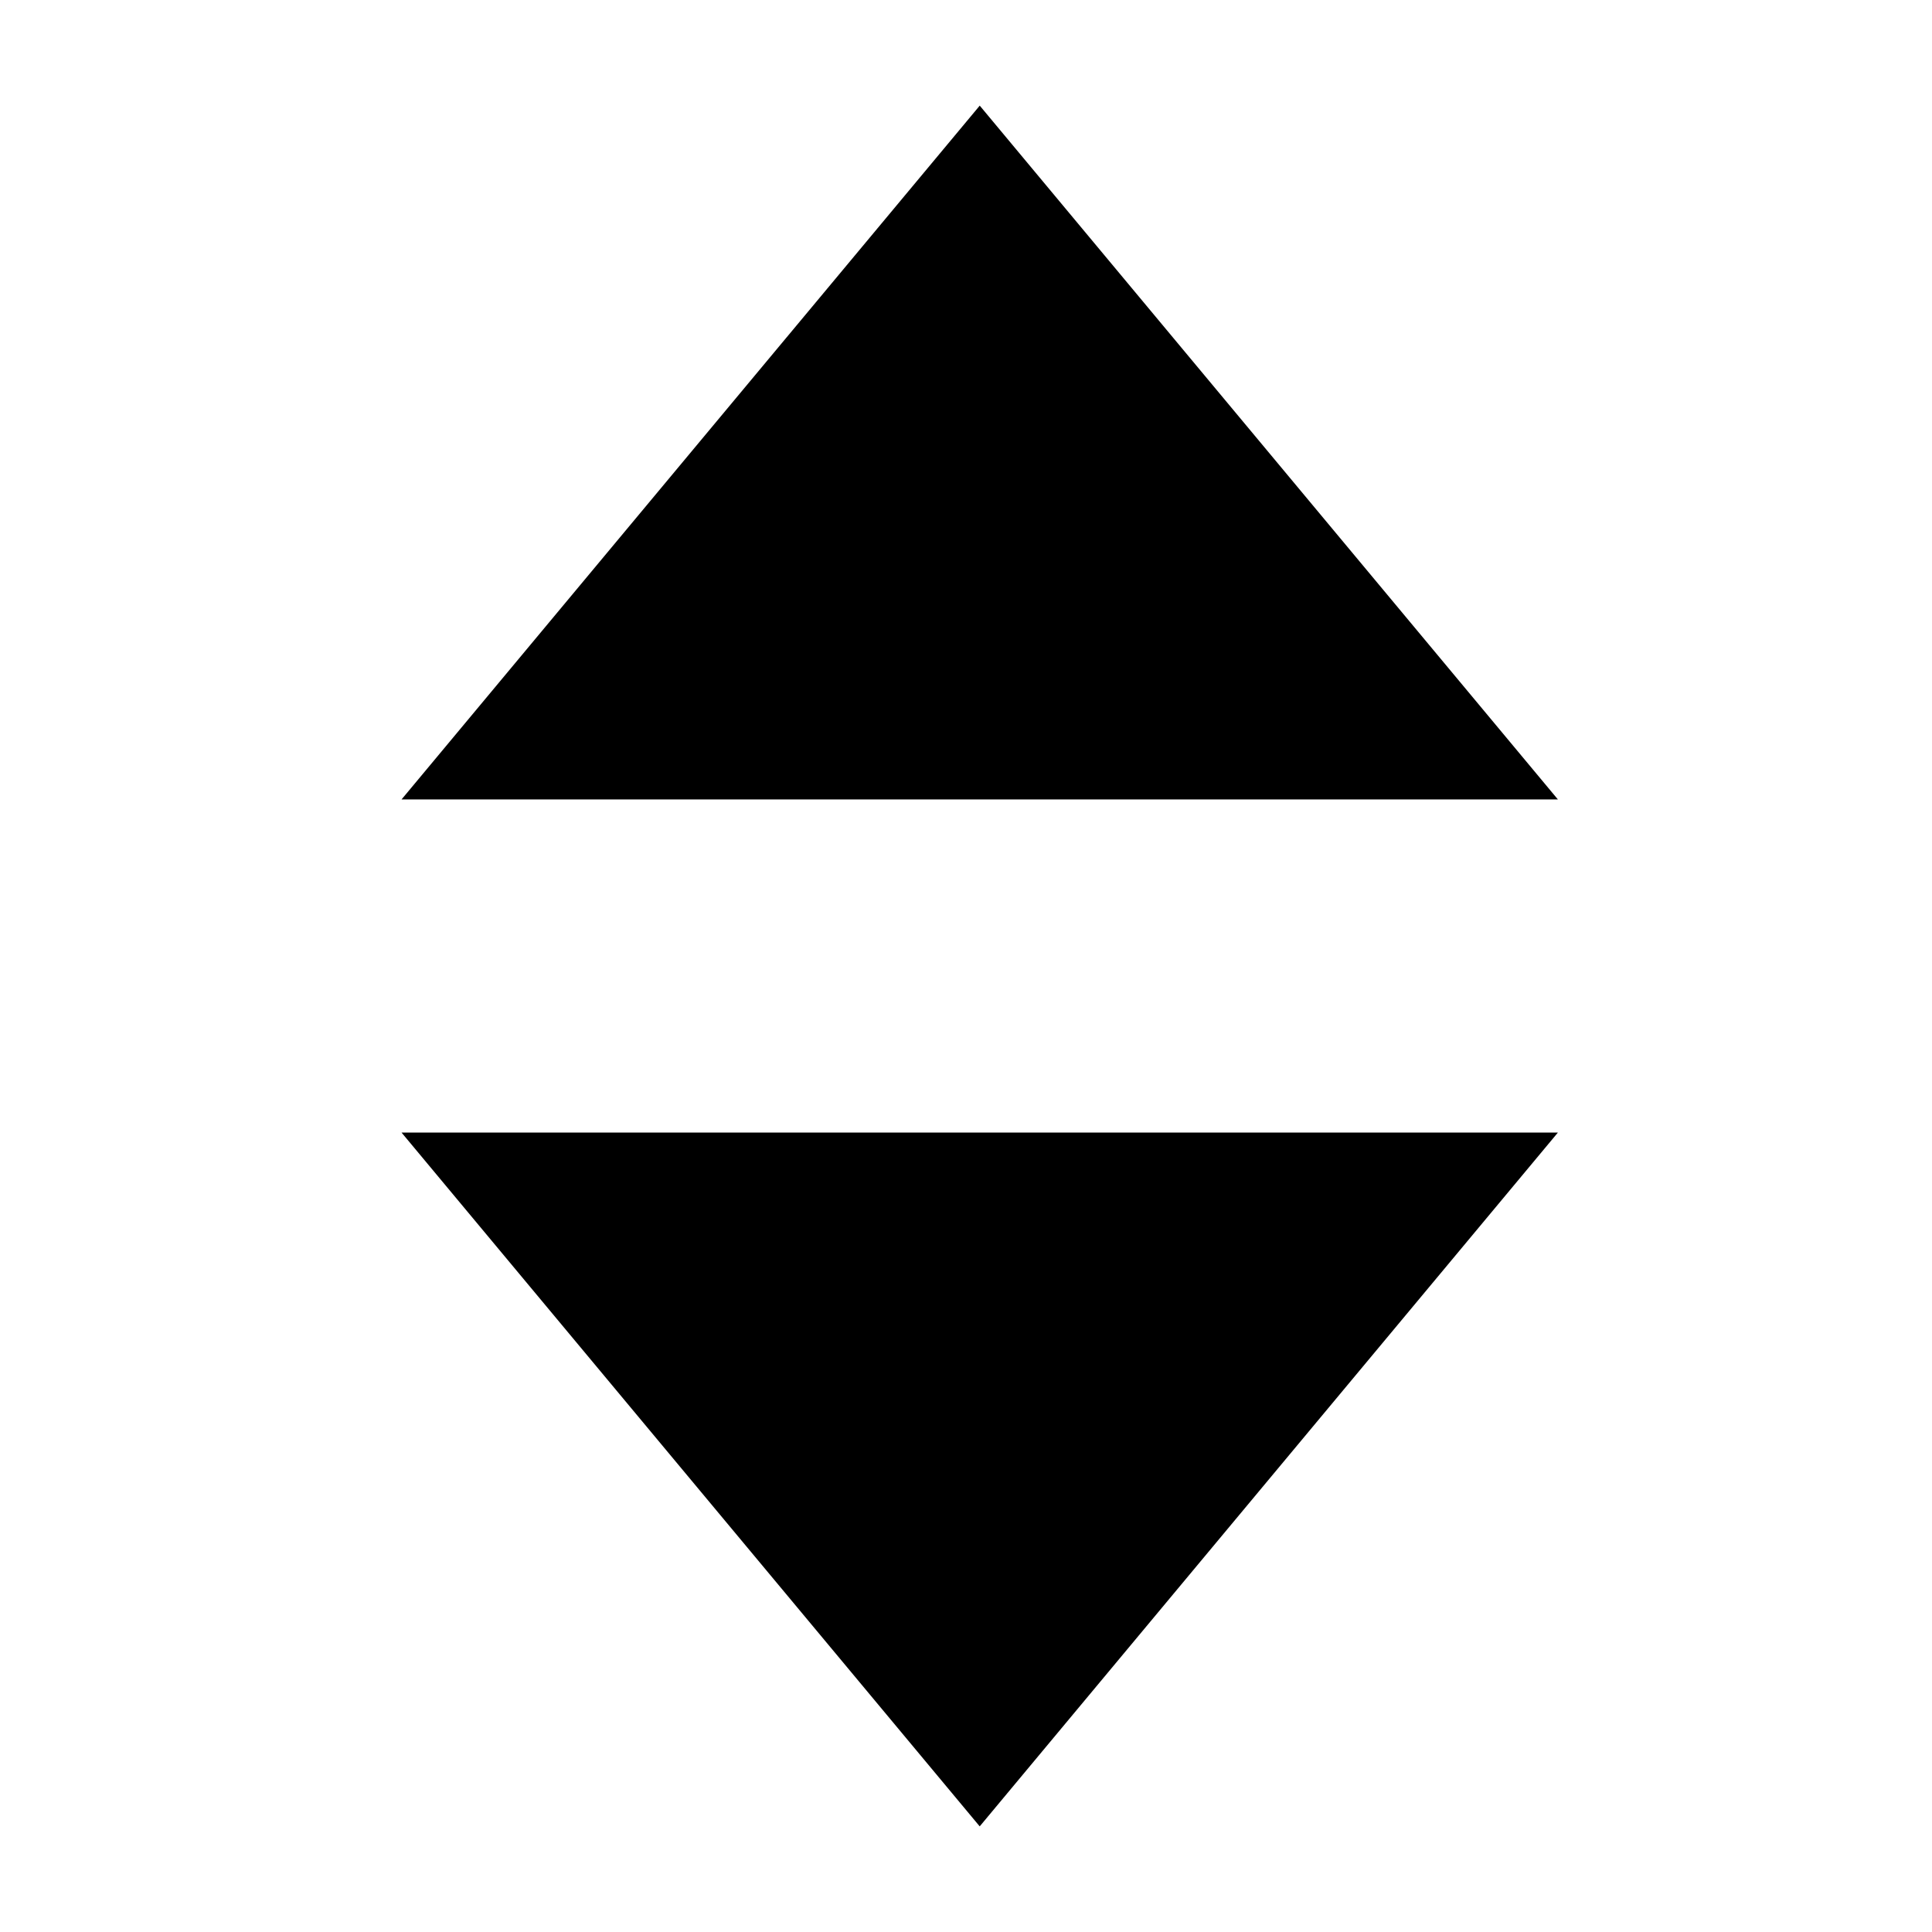 ﻿<?xml version="1.0" encoding="utf-8"?>
<svg width="64px" height="64px" viewBox="0 0 64 64" version="1.1" xmlns="http://www.w3.org/2000/svg" xmlns:xlink="http://www.w3.org/1999/xlink">
  <g fill-rule="evenodd">
    <path d="M51.607,37.518 L32.454,60.501 L13.302,37.518 L51.607,37.518 Z M13.302,26.482 L32.455,3.499 L51.607,26.482 L13.302,26.482 Z"></path>
  </g>
</svg>